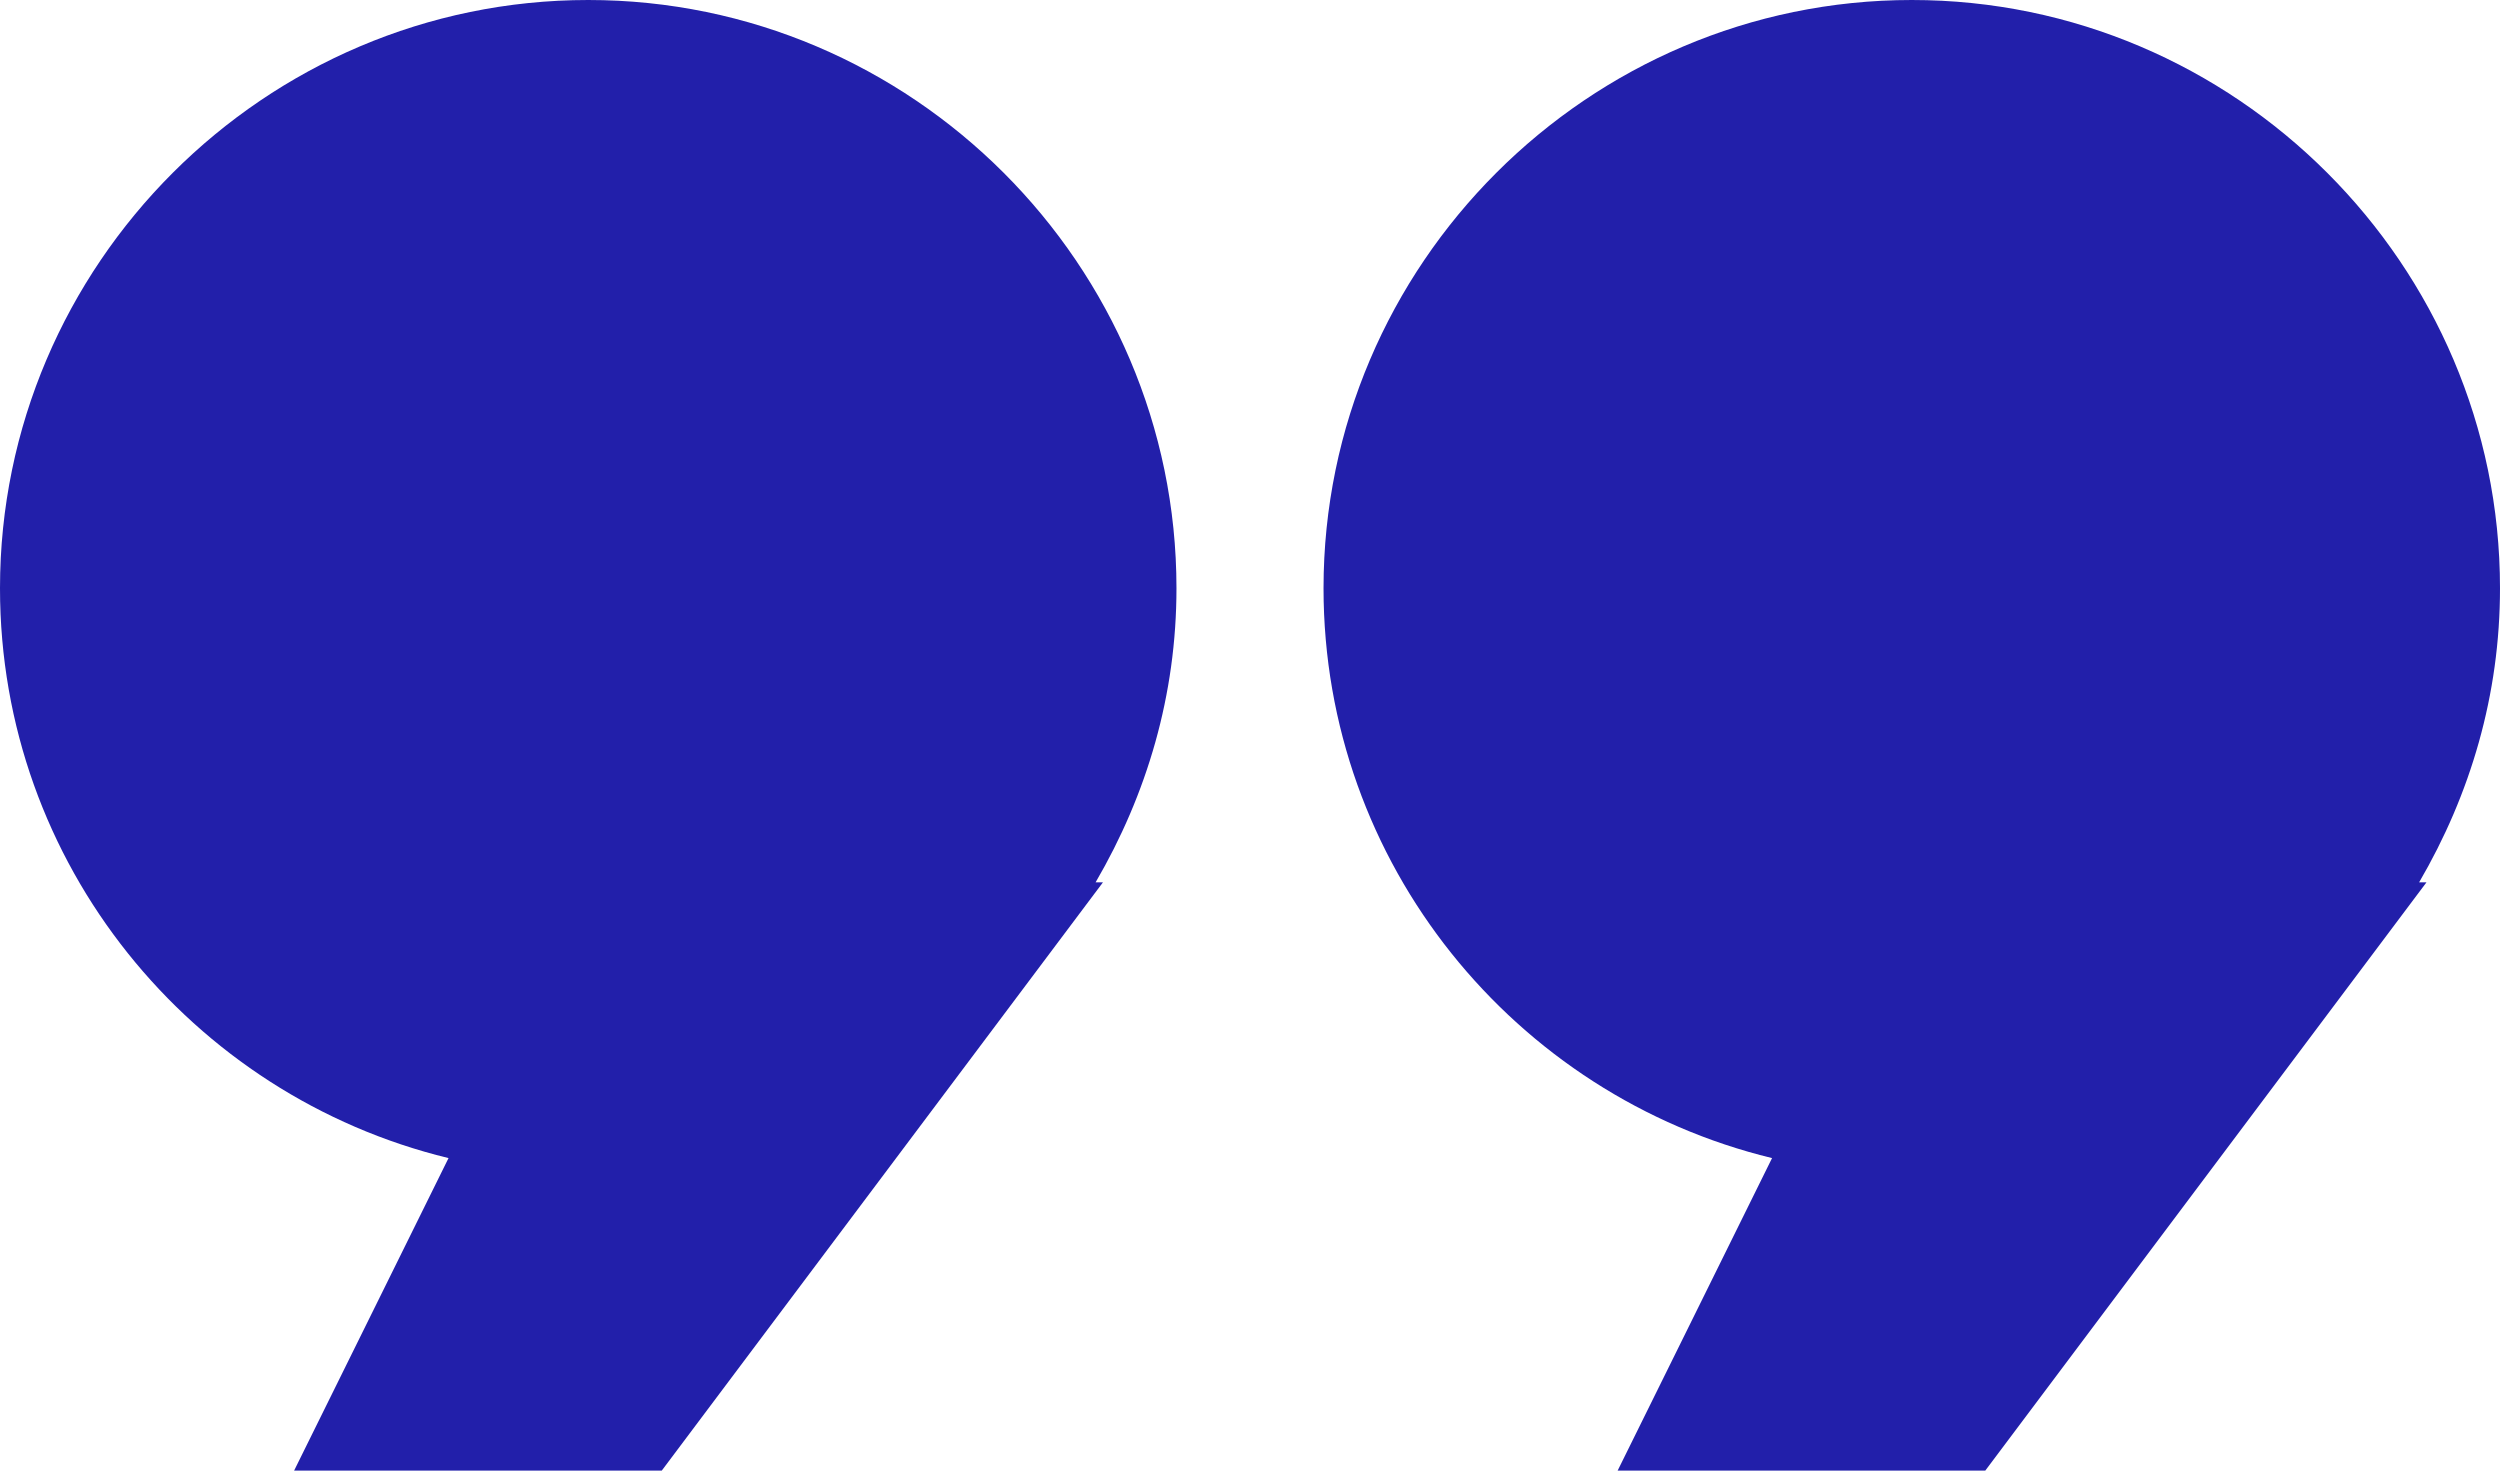 <svg width="51" height="30" viewBox="0 0 51 30" version="1.1" xmlns="http://www.w3.org/2000/svg" xmlns:xlink="http://www.w3.org/1999/xlink">
<title>Shape</title>
<desc>Created using Figma</desc>
<g id="Canvas" transform="translate(-1931 1737)">
<g id="Shape">
<use xlink:href="#path0_fill" transform="translate(1931 -1737)" fill="#221FAA"/>
</g>
</g>
<defs>
<path id="path0_fill" fill-rule="evenodd" d="M 0 12C 0 5.4 5.4 0 12 0C 18.6 0 24 5.4 24 12C 24 14.175 23.4 16.2 22.35 18L 22.5 18L 13.5 30L 6 30L 9.15 23.625C 3.9 22.35 0 17.625 0 12ZM 39 0C 45.6 0 51 5.4 51 12C 51 14.175 50.4 16.2 49.35 18L 49.5 18L 40.5 30L 33 30L 36.15 23.625C 30.9 22.35 27 17.625 27 12C 27 5.4 32.4 0 39 0Z"/>
</defs>
</svg>
